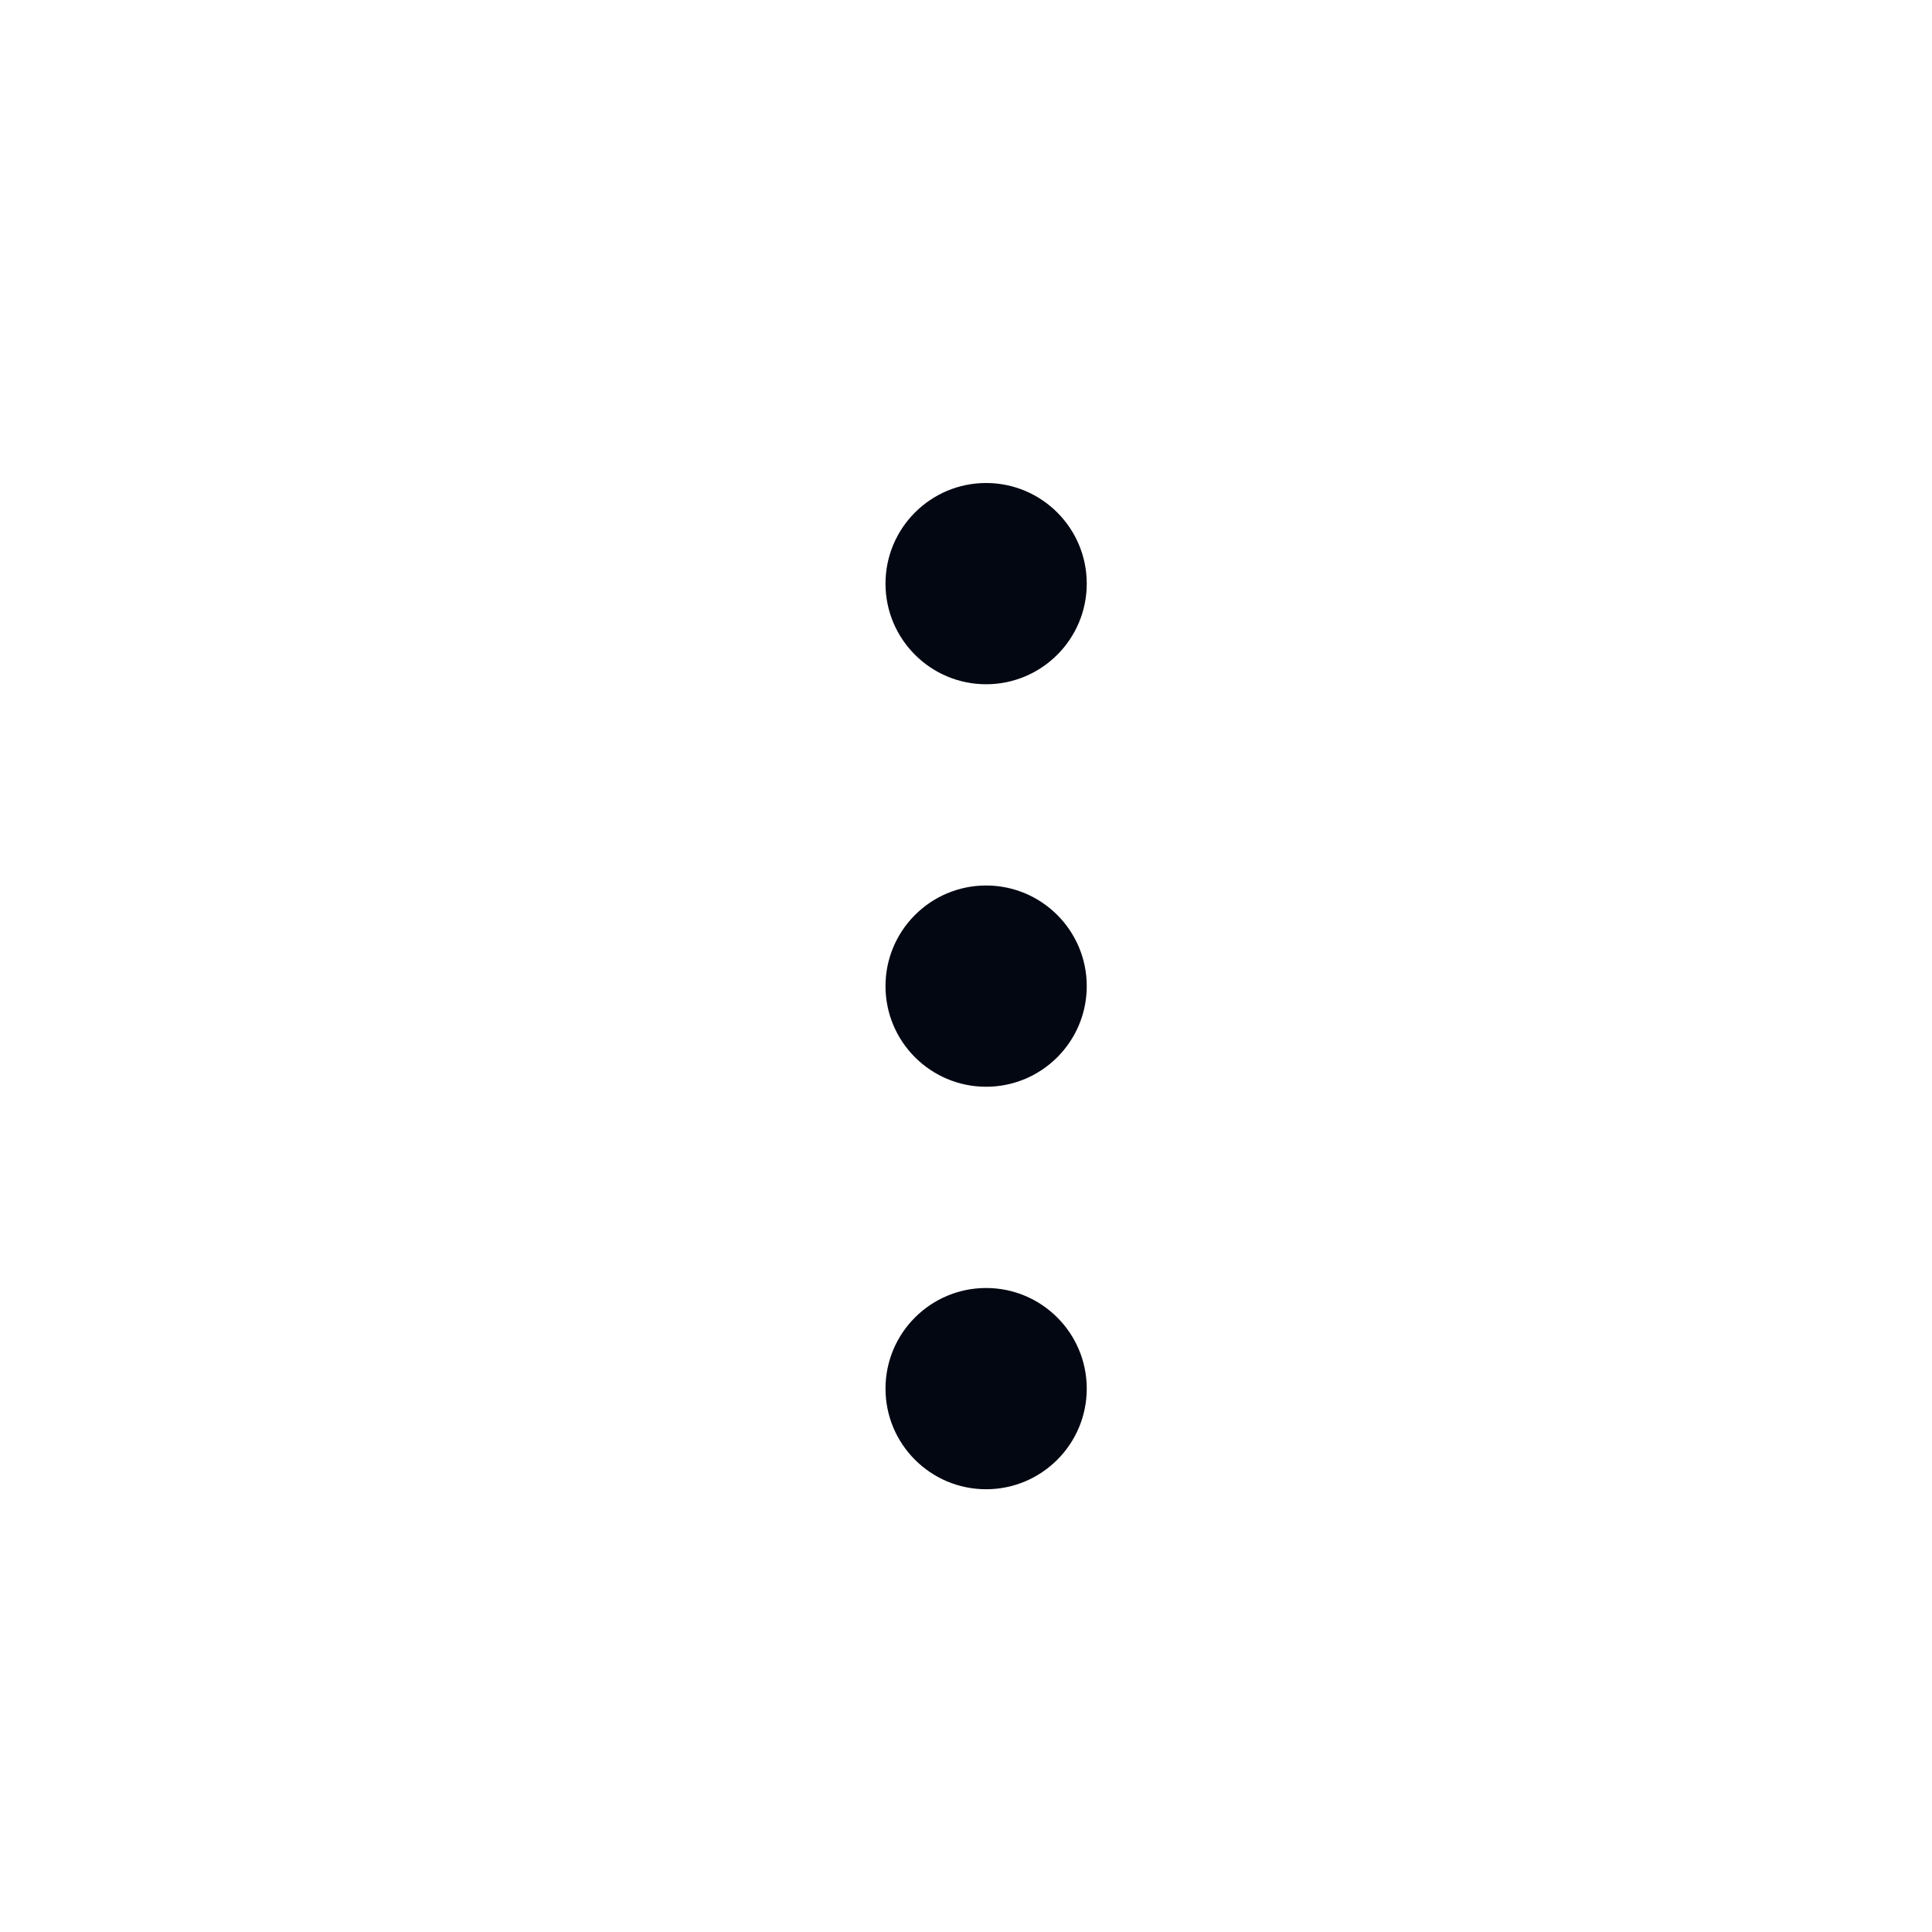 <svg width="24" height="24" viewBox="0 0 24 24" fill="none" xmlns="http://www.w3.org/2000/svg">
<path d="M13.5 7.25C13.5 7.94 12.94 8.5 12.25 8.5C11.56 8.5 11 7.94 11 7.25C11 6.56 11.56 6 12.25 6C12.94 6 13.5 6.56 13.5 7.25Z" fill="#030712"/>
<path d="M13.5 12.25C13.5 12.94 12.94 13.5 12.25 13.5C11.56 13.5 11 12.94 11 12.25C11 11.56 11.56 11 12.25 11C12.94 11 13.5 11.56 13.5 12.25Z" fill="#030712"/>
<path d="M13.5 17.25C13.5 17.94 12.94 18.5 12.25 18.5C11.56 18.5 11 17.94 11 17.25C11 16.56 11.56 16 12.25 16C12.94 16 13.5 16.56 13.5 17.25Z" fill="#030712"/>
</svg>
